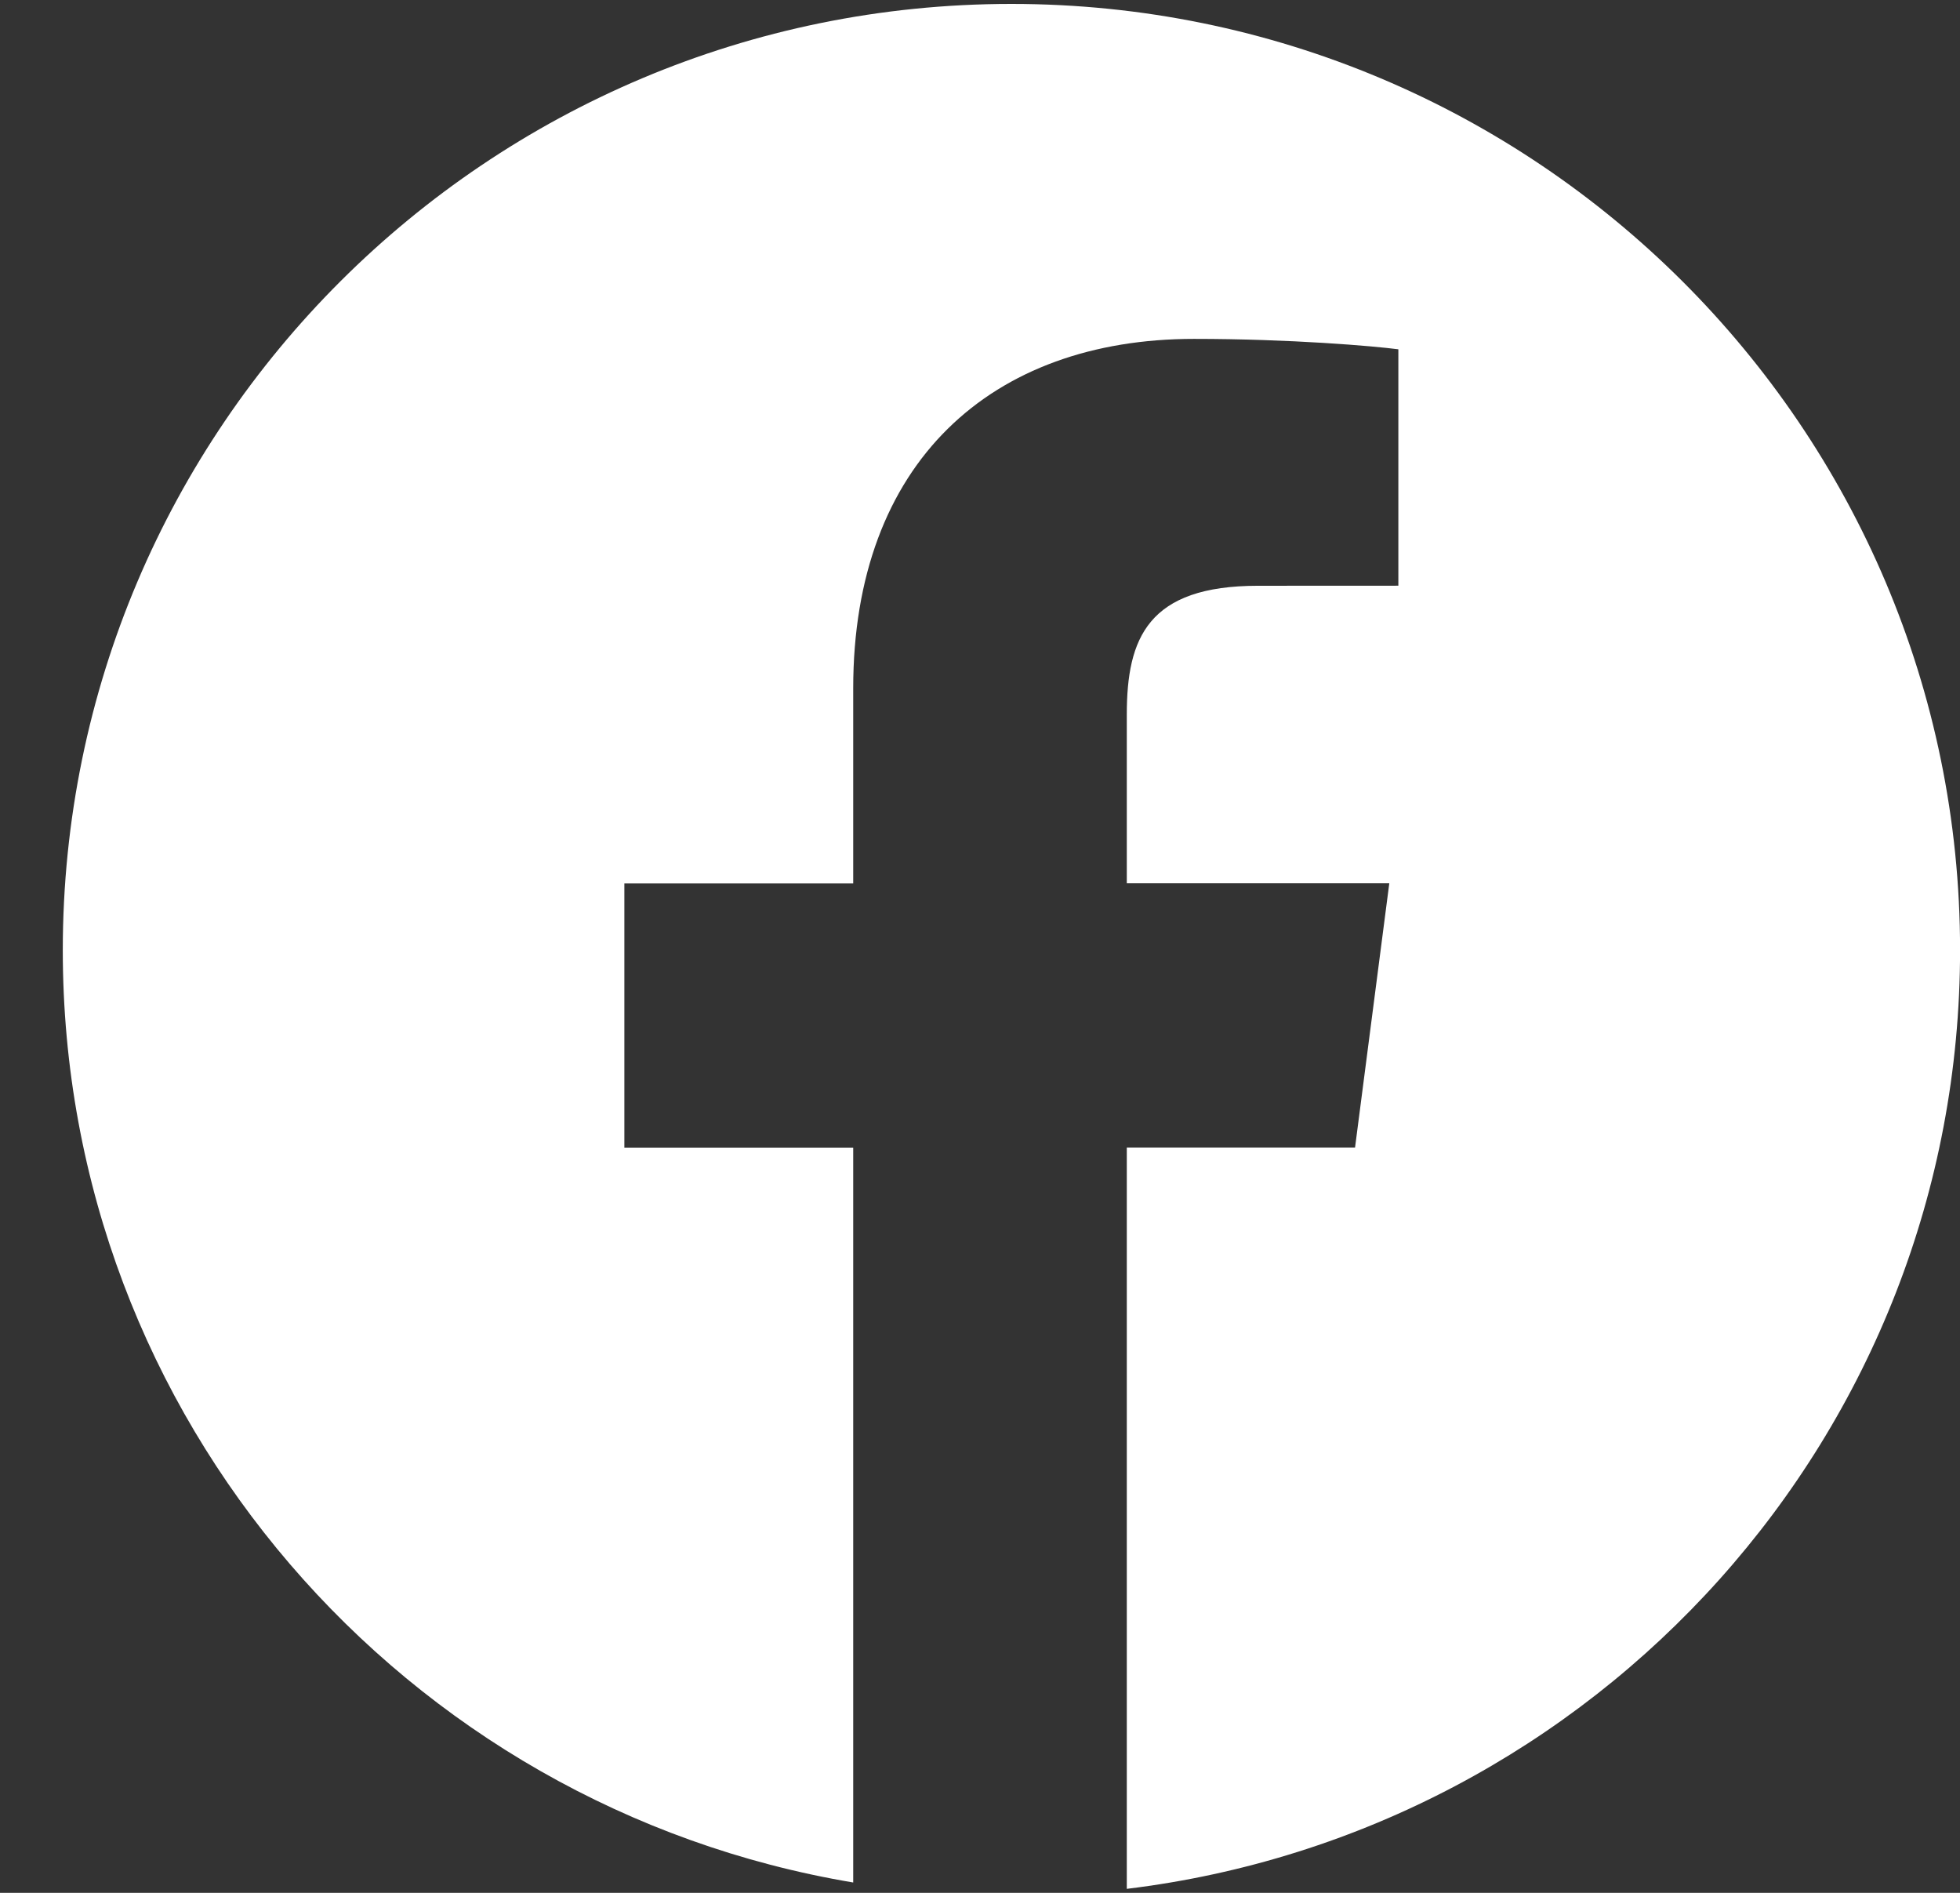 <svg width="29" height="28" viewBox="0 0 29 28" fill="none" xmlns="http://www.w3.org/2000/svg">
<rect x="0" y="0" width="29" height="28" fill="#333333" stroke="none"/>
<g clip-path="url(#clip0)">
<path d="M14.965 0.058C7.213 0.058 0.929 6.326 0.929 14.057C0.929 20.992 5.989 26.735 12.624 27.847V16.978H9.238V13.067H12.624V10.183C12.624 6.837 14.673 5.013 17.666 5.013C19.1 5.013 20.332 5.12 20.69 5.167V8.664L18.614 8.665C16.986 8.665 16.672 9.437 16.672 10.569V13.065H20.556L20.049 16.976H16.672V27.941C23.617 27.098 29.001 21.208 29.001 14.053C29.001 6.326 22.717 0.058 14.965 0.058Z" fill="white"/>
</g>
<defs>
<clipPath id="clip0">
<rect width="28.072" height="28" fill="white" transform="translate(0.928)"/>
</clipPath>
</defs>
</svg>

